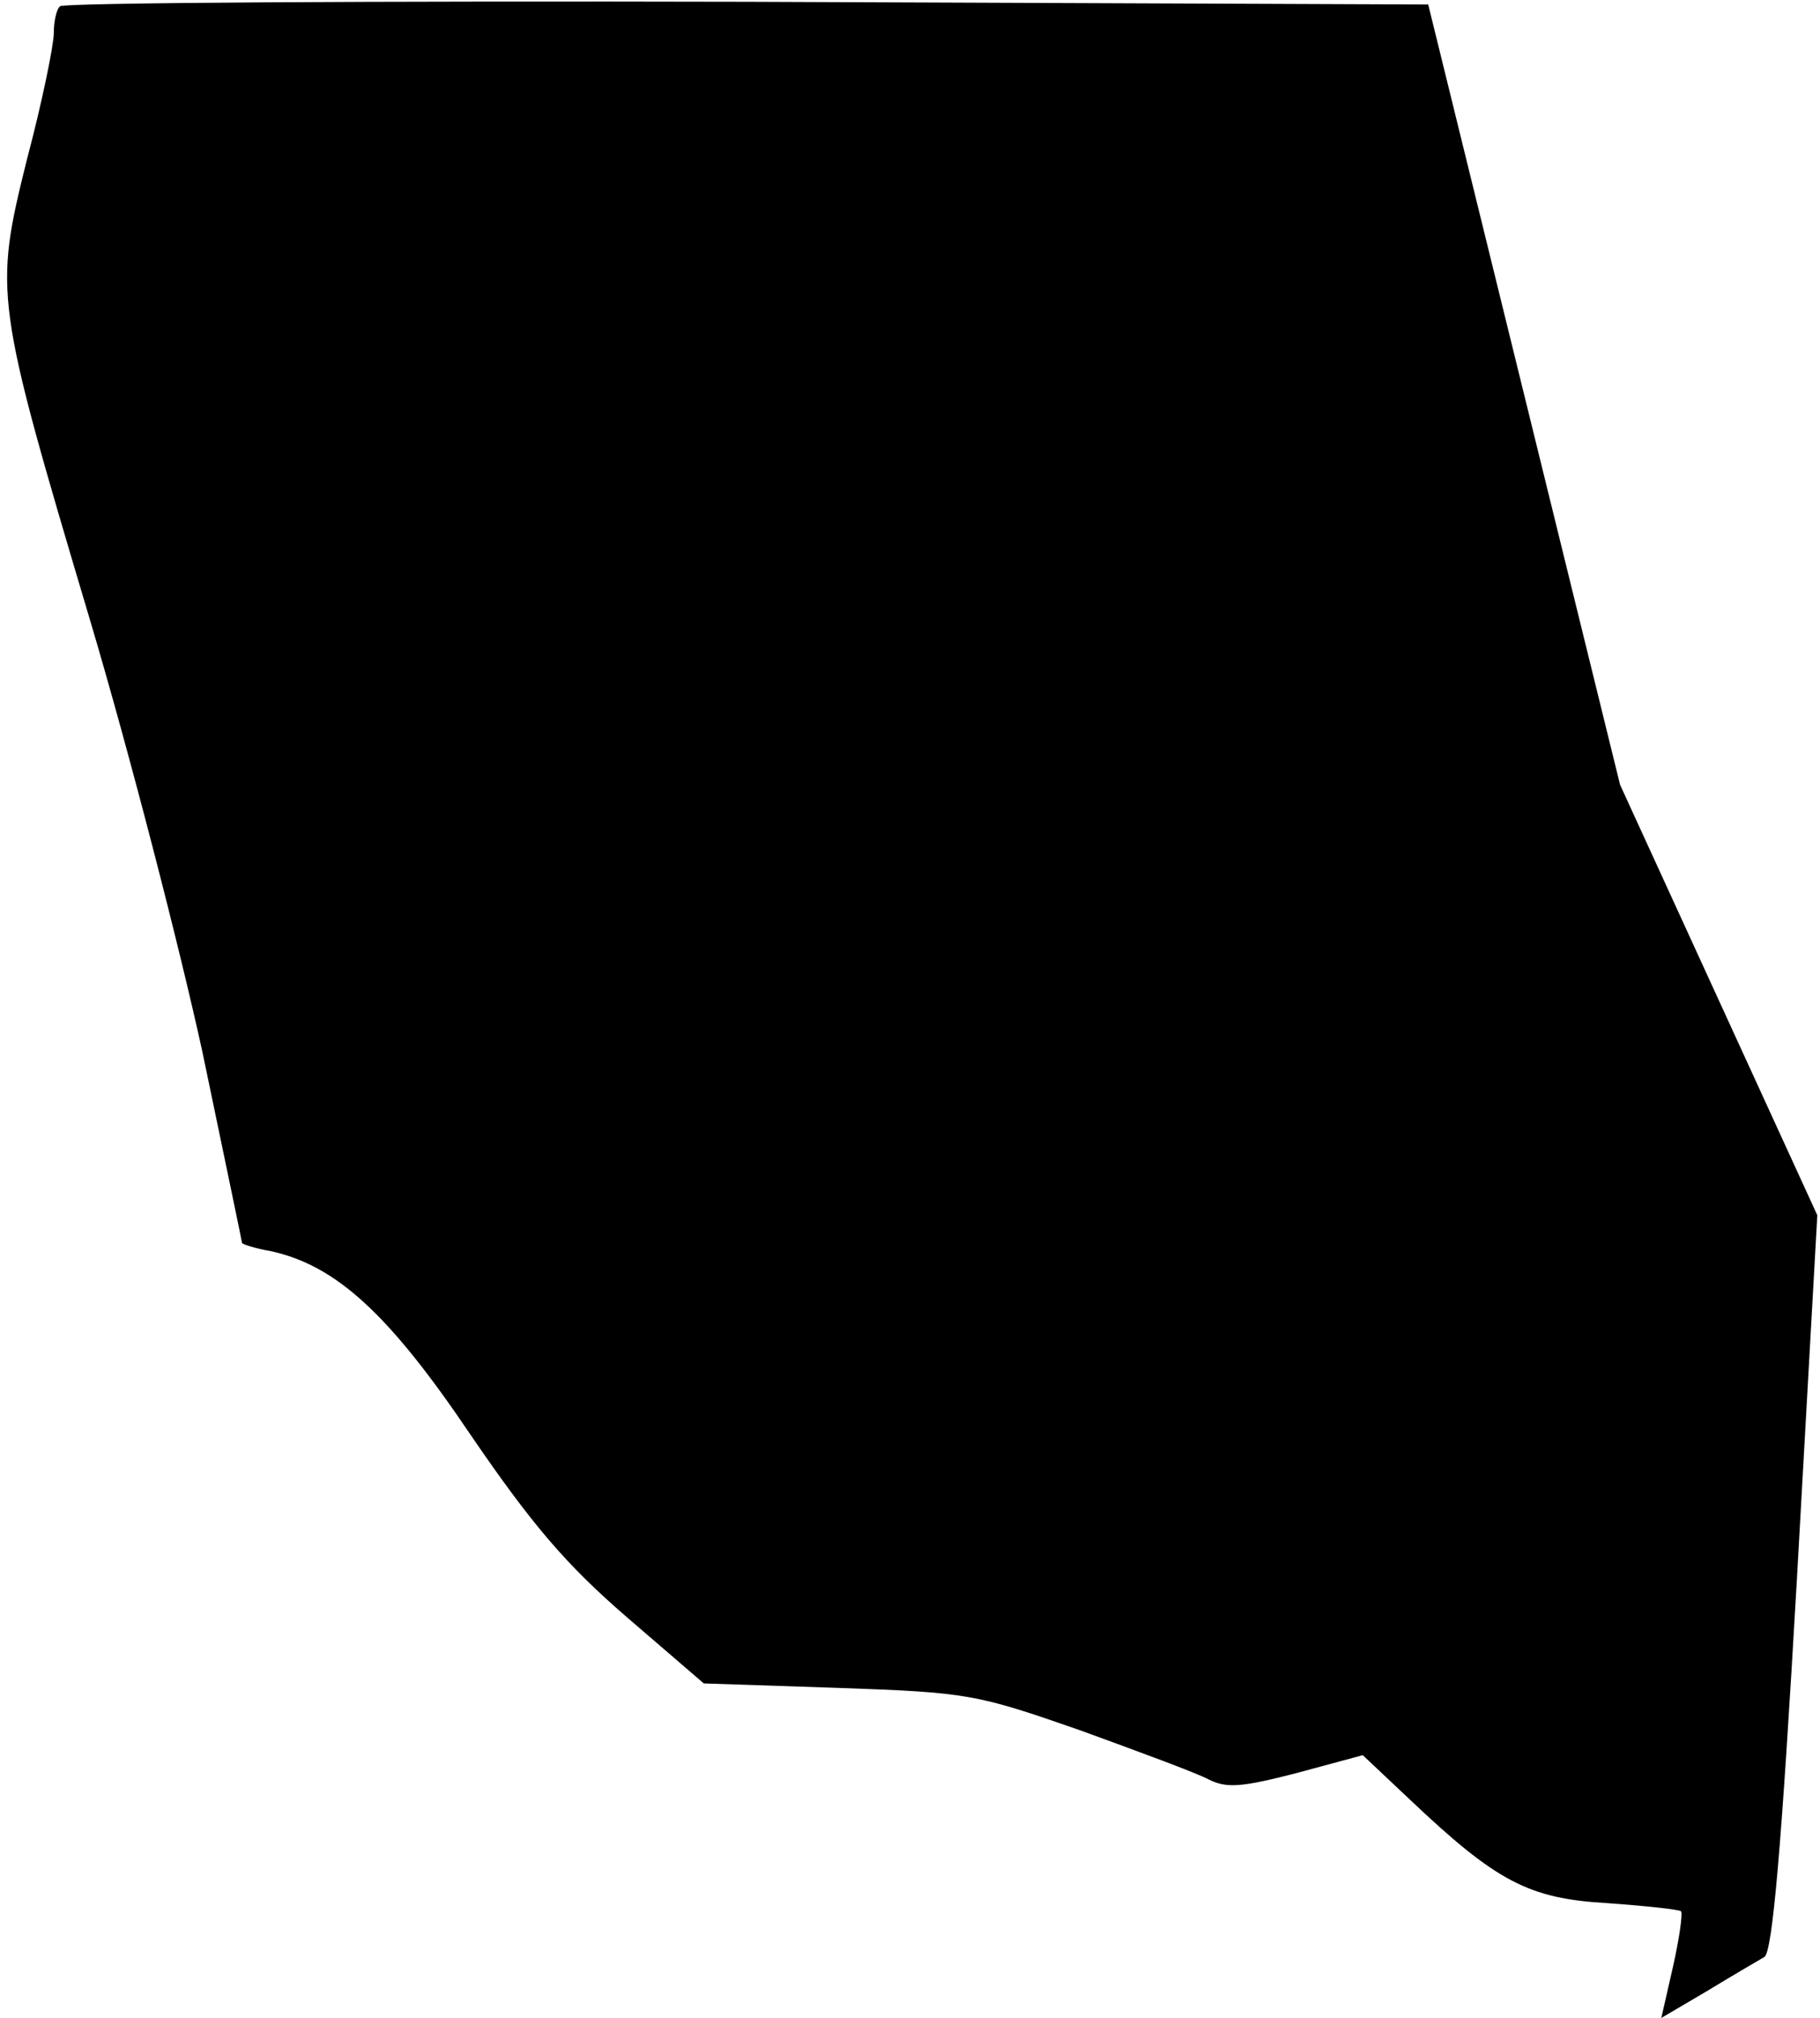 <?xml version="1.0" standalone="no"?>
<!DOCTYPE svg PUBLIC "-//W3C//DTD SVG 20010904//EN"
 "http://www.w3.org/TR/2001/REC-SVG-20010904/DTD/svg10.dtd">
<svg version="1.0" xmlns="http://www.w3.org/2000/svg"
 width="203pt" height="225pt" viewBox="0 0 203 225"
 preserveAspectRatio="xMidYMid meet">
<g transform="translate(0,225) scale(0.1,-0.1)"
fill="#000000" stroke="none">
<path fill="#000000" stroke="none" d="M67 2243 c-4 -3 -7 -17 -7 -30 0 -13
-13 -77 -30 -141 -37 -149 -36 -156 70 -512 45 -151 101 -369 126 -484 24
-115 44 -211 44 -212 0 -1 14 -6 32 -9 73 -16 132 -70 223 -205 69 -101 107
-145 174 -203 l86 -74 150 -5 c145 -5 154 -7 269 -47 66 -24 131 -48 144 -55
20 -10 36 -9 98 7 l74 20 52 -49 c97 -92 133 -111 221 -116 42 -3 79 -7 82 -9
2 -3 -2 -31 -9 -62 l-13 -57 51 30 c28 17 57 34 64 38 9 6 19 121 36 417 l23
410 -110 240 -110 240 -107 435 -107 435 -760 3 c-418 1 -763 -1 -766 -5z"/>
</g>
</svg>
